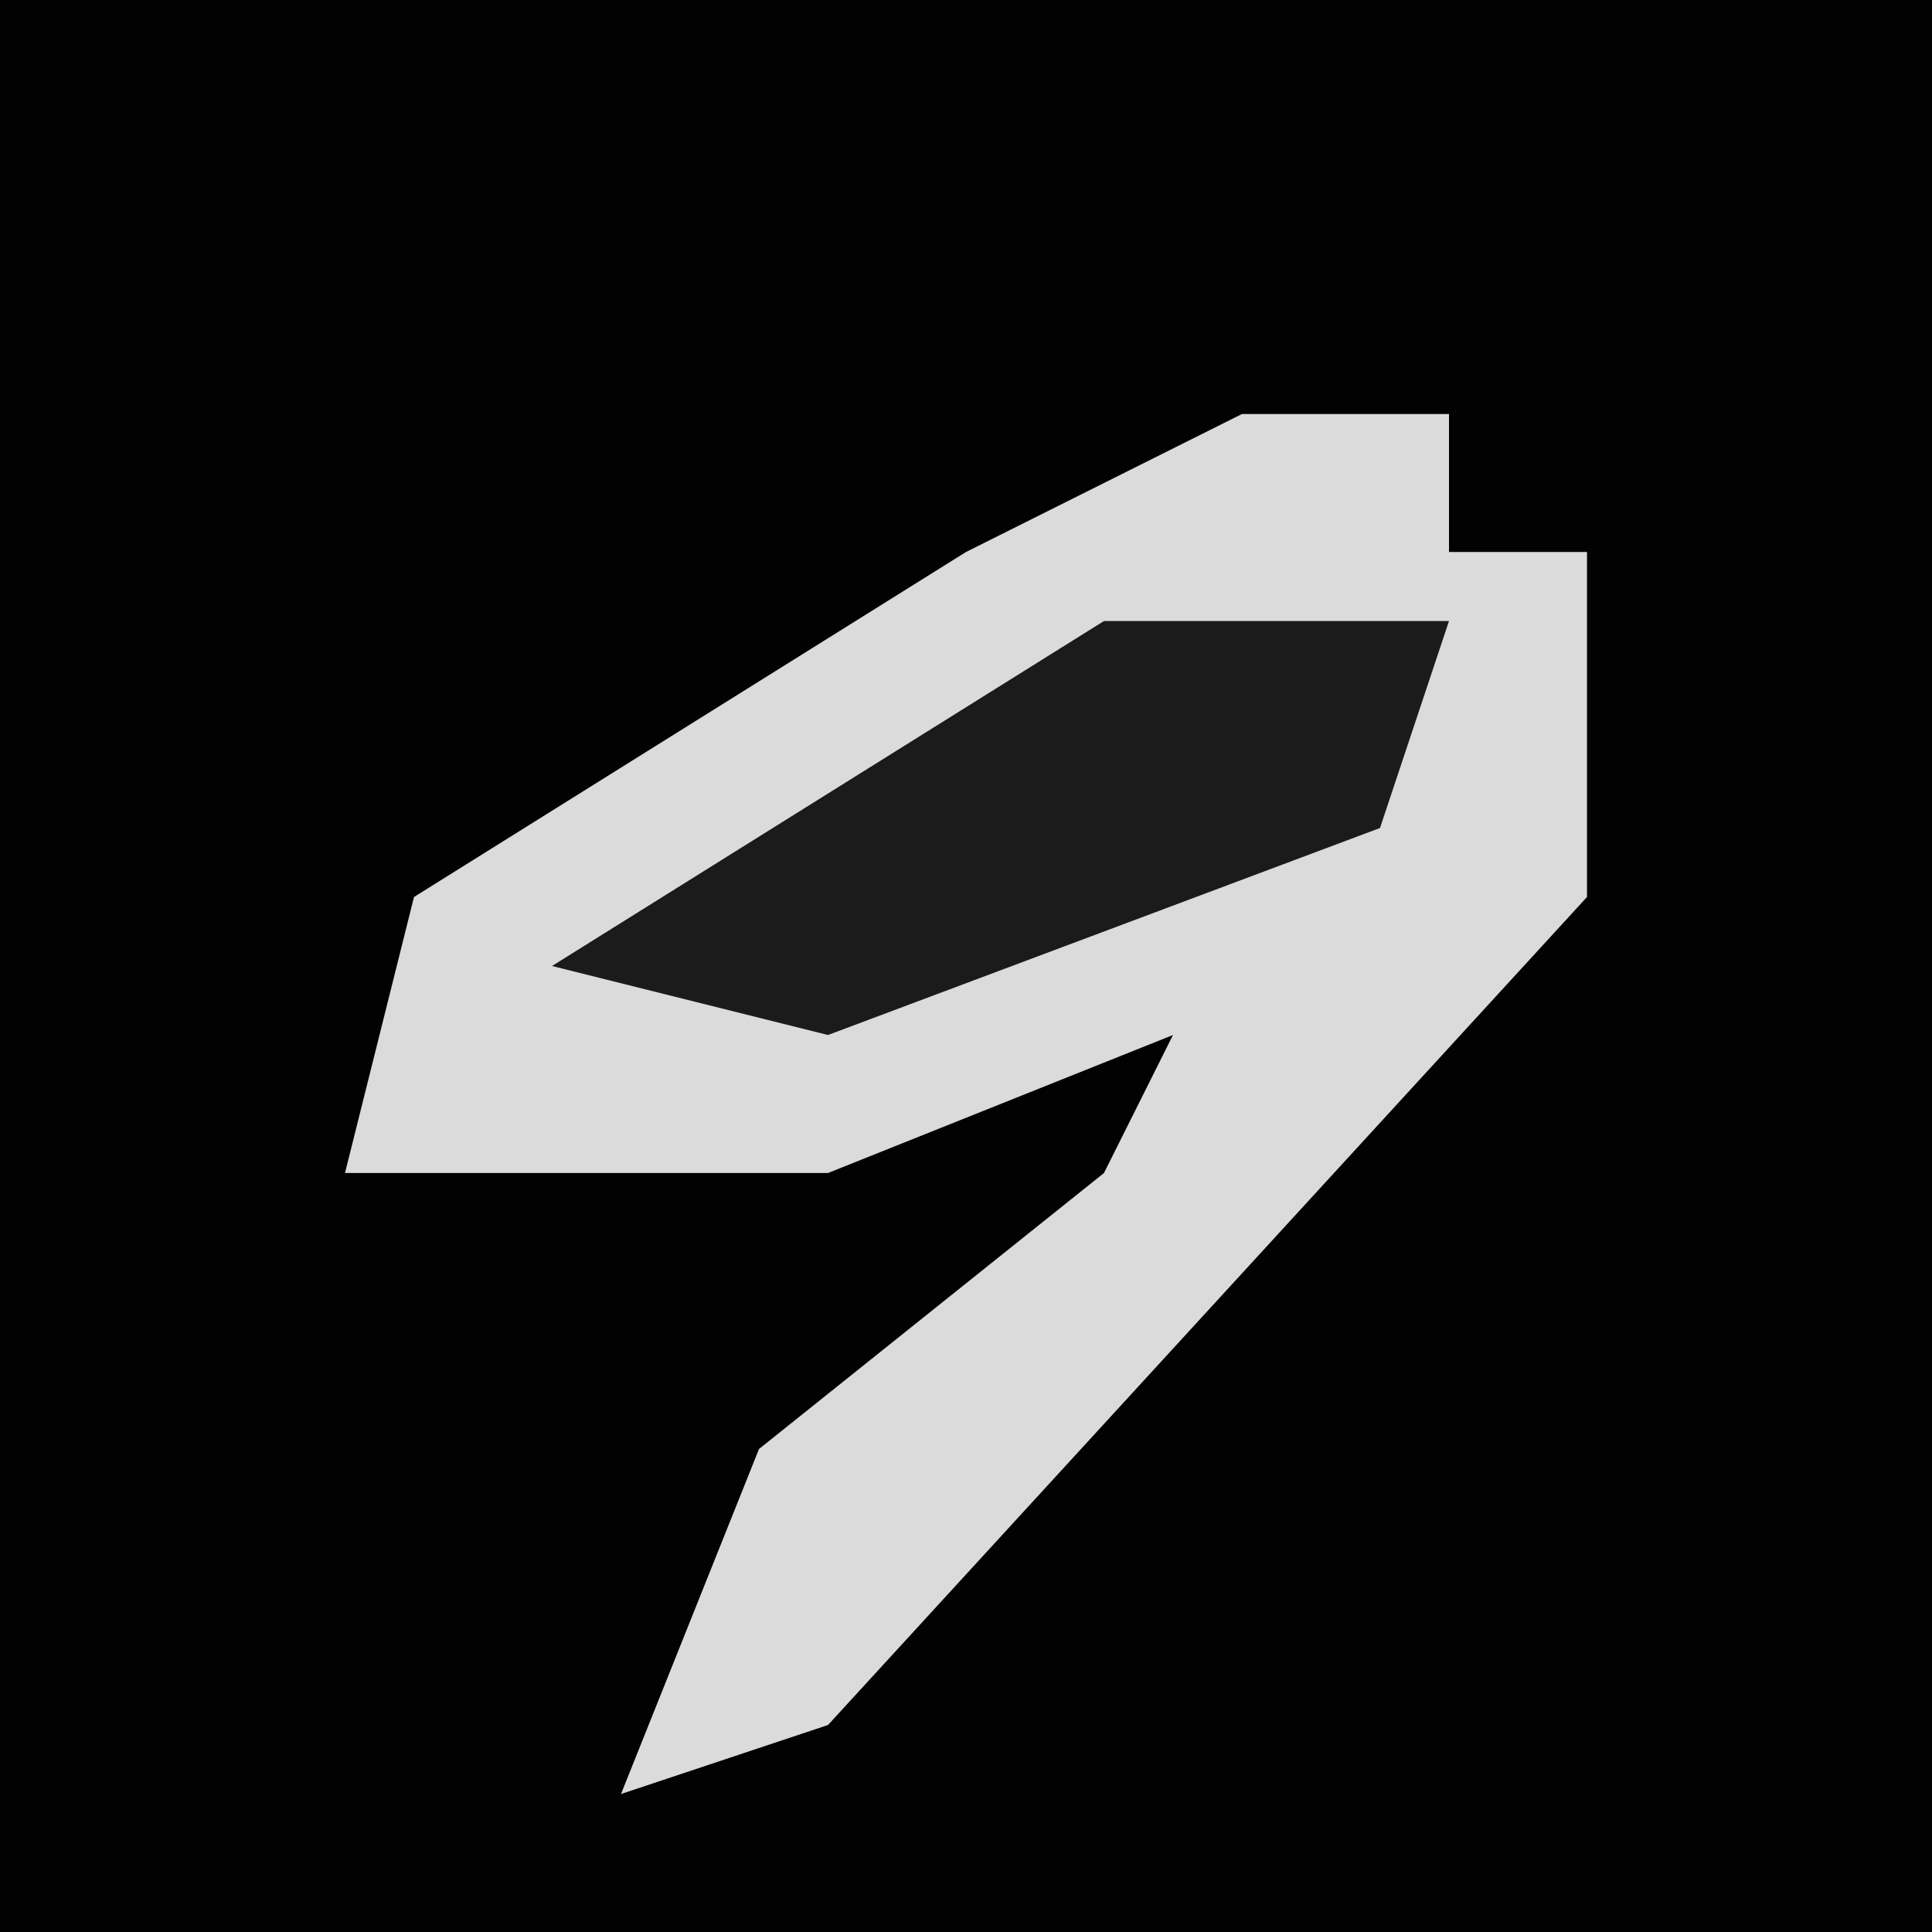 <?xml version="1.0" encoding="UTF-8"?>
<svg version="1.1" xmlns="http://www.w3.org/2000/svg" width="28" height="28">
<path d="M0,0 L28,0 L28,28 L0,28 Z " fill="#020202" transform="translate(0,0)"/>
<path d="M0,0 L3,0 L3,2 L5,2 L5,7 L-6,19 L-9,20 L-7,15 L-2,11 L-1,9 L-6,11 L-13,11 L-12,7 L-4,2 Z " fill="#DBDBDB" transform="translate(18,6)"/>
<path d="M0,0 L5,0 L4,3 L-4,6 L-8,5 Z " fill="#1B1B1B" transform="translate(16,9)"/>
</svg>
